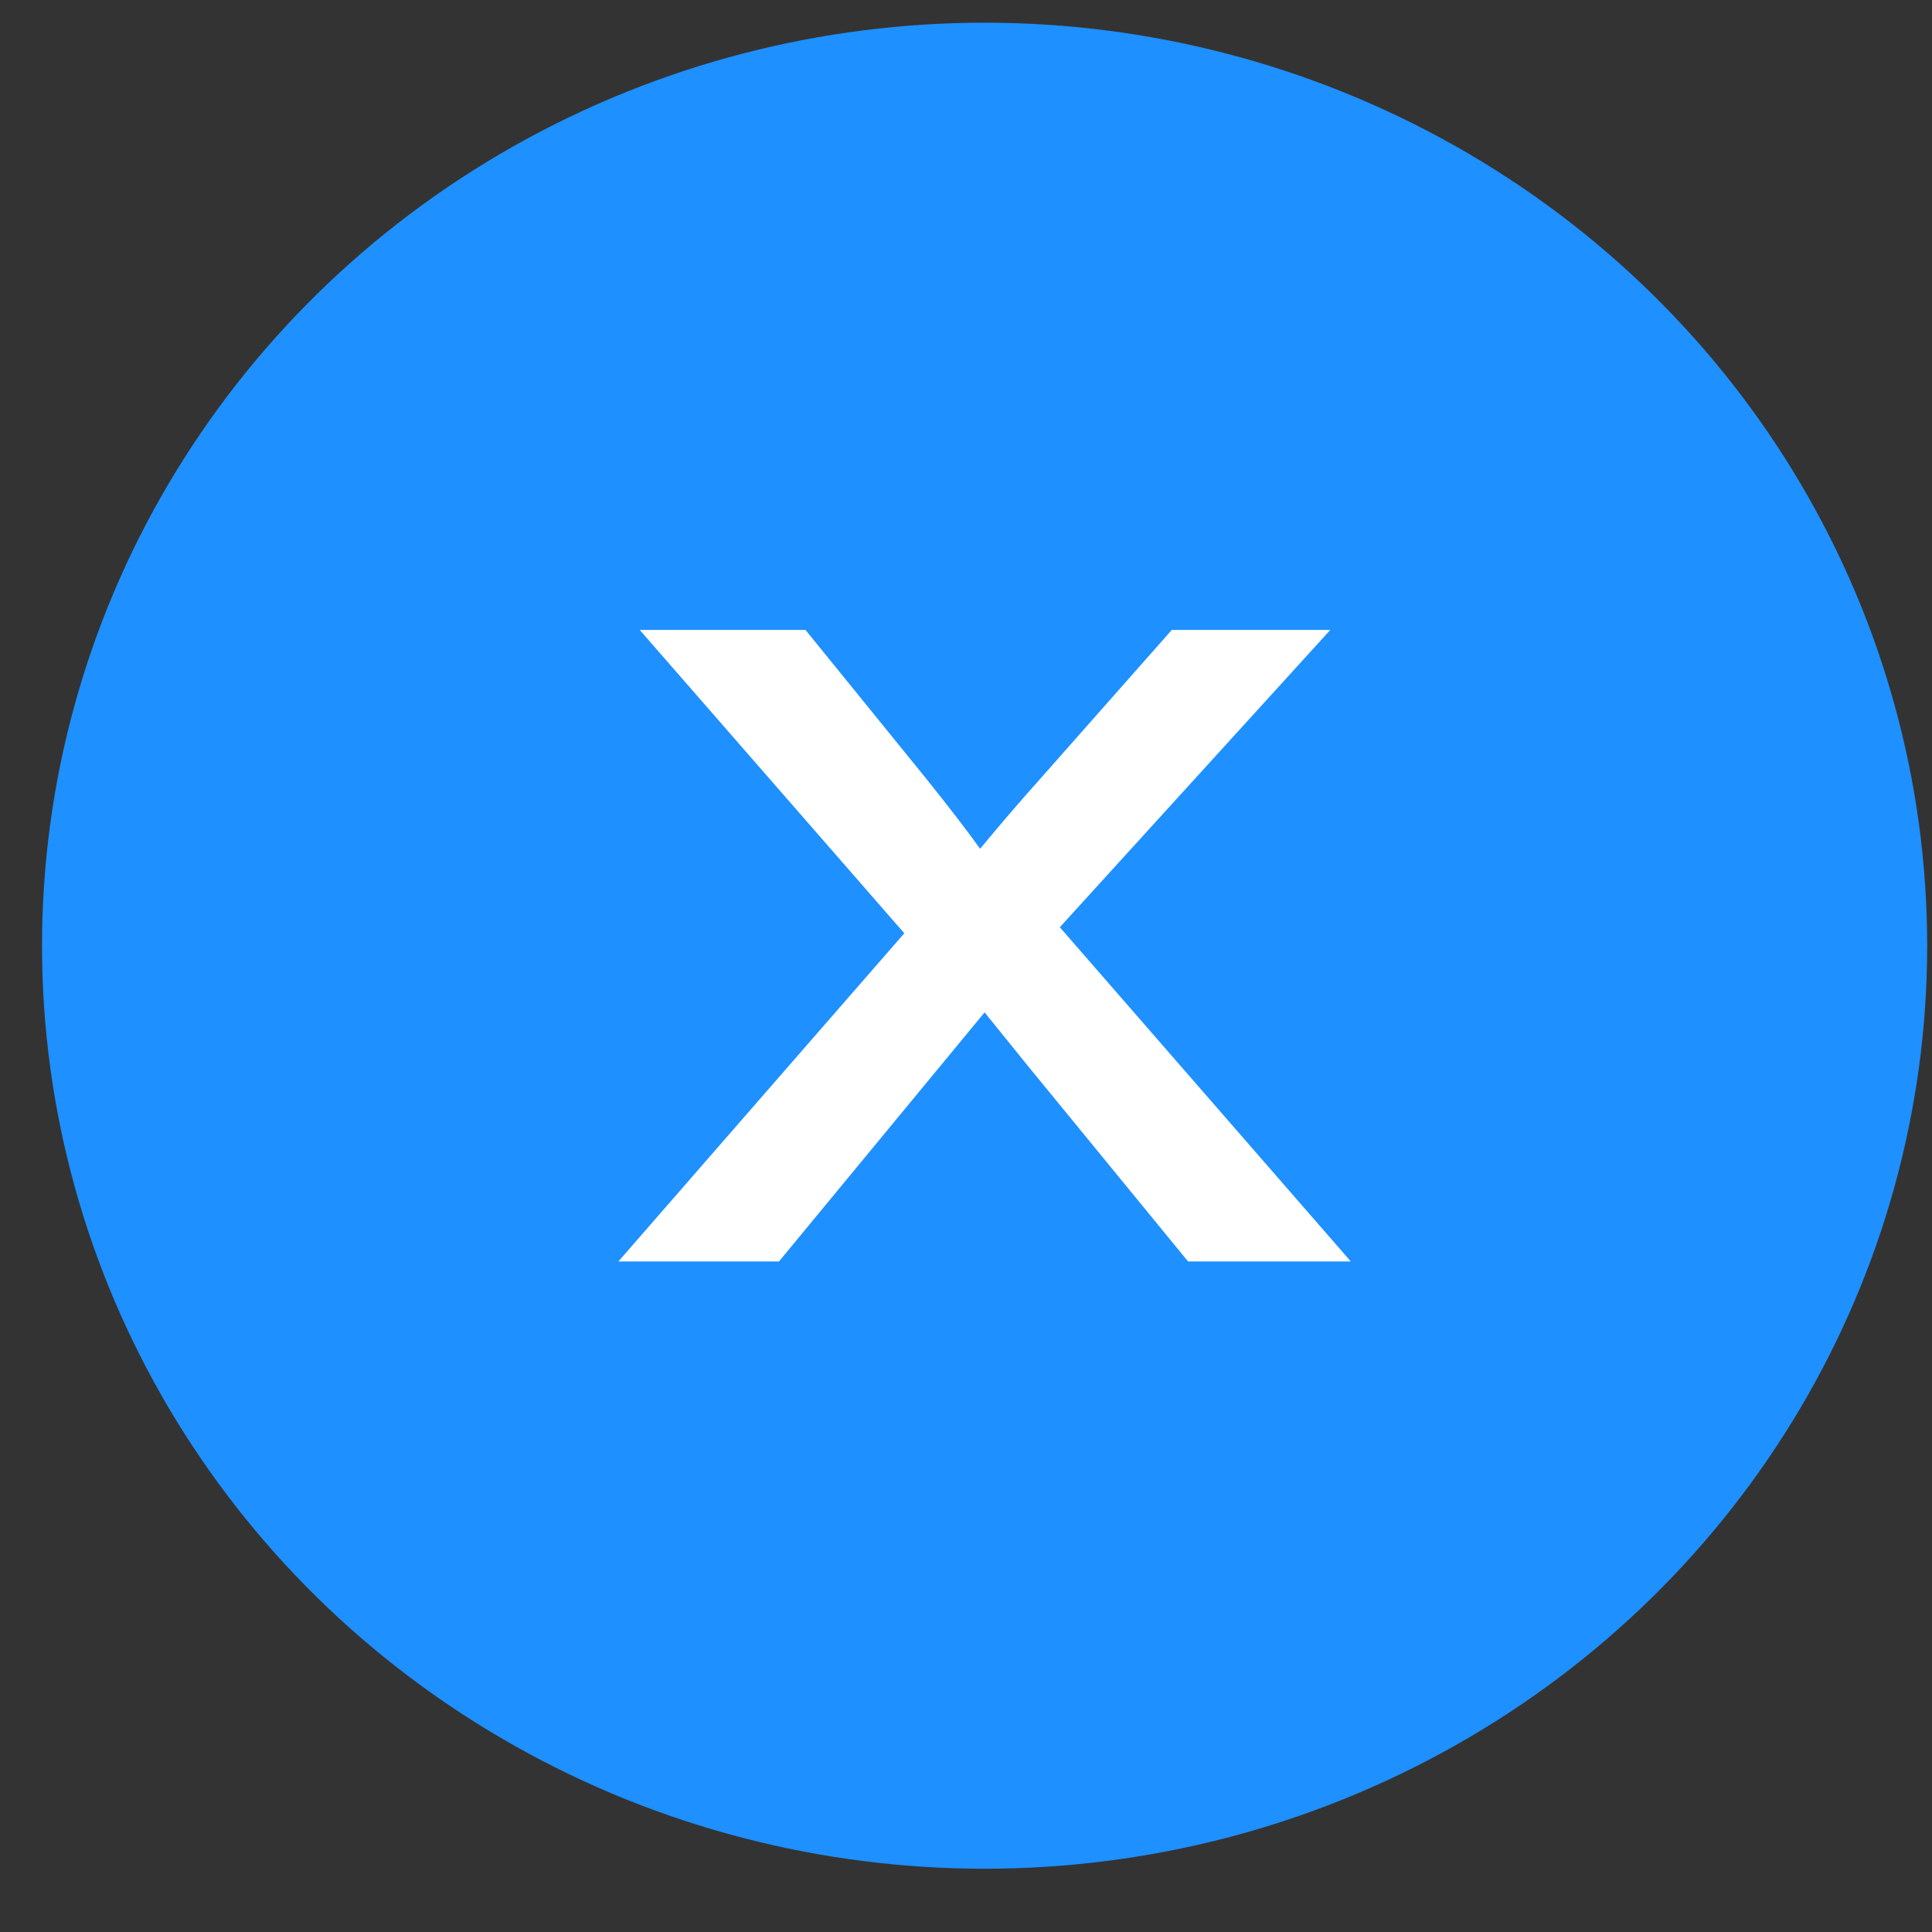 <?xml version="1.0" encoding="UTF-8" standalone="no"?><!DOCTYPE svg PUBLIC "-//W3C//DTD SVG 1.1//EN" "http://www.w3.org/Graphics/SVG/1.1/DTD/svg11.dtd"><svg width="100%" height="100%" viewBox="0 0 16 16" version="1.1" xmlns="http://www.w3.org/2000/svg" xmlns:xlink="http://www.w3.org/1999/xlink" xml:space="preserve" xmlns:serif="http://www.serif.com/" style="fill-rule:evenodd;clip-rule:evenodd;stroke-linecap:round;stroke-miterlimit:1;"><rect x="0" y="0" width="16" height="16" fill="#333333" stroke="none"/><ellipse cx="8.154" cy="7.832" rx="7.306" ry="7.144" style="fill:#1e90ff;stroke:#1e90ff;stroke-width:1px;"/><path d="M5.121,10.447l2.368,-2.718l-2.191,-2.512l1.373,0l0.995,1.226c0.187,0.233 0.338,0.429 0.451,0.586c0.179,-0.216 0.344,-0.408 0.495,-0.576l1.092,-1.236l1.313,0l-2.24,2.462l2.41,2.768l-1.348,0l-1.331,-1.625l-0.354,-0.438l-1.703,2.063l-1.33,0Z" style="fill:#fff;fill-rule:nonzero;"/></svg>